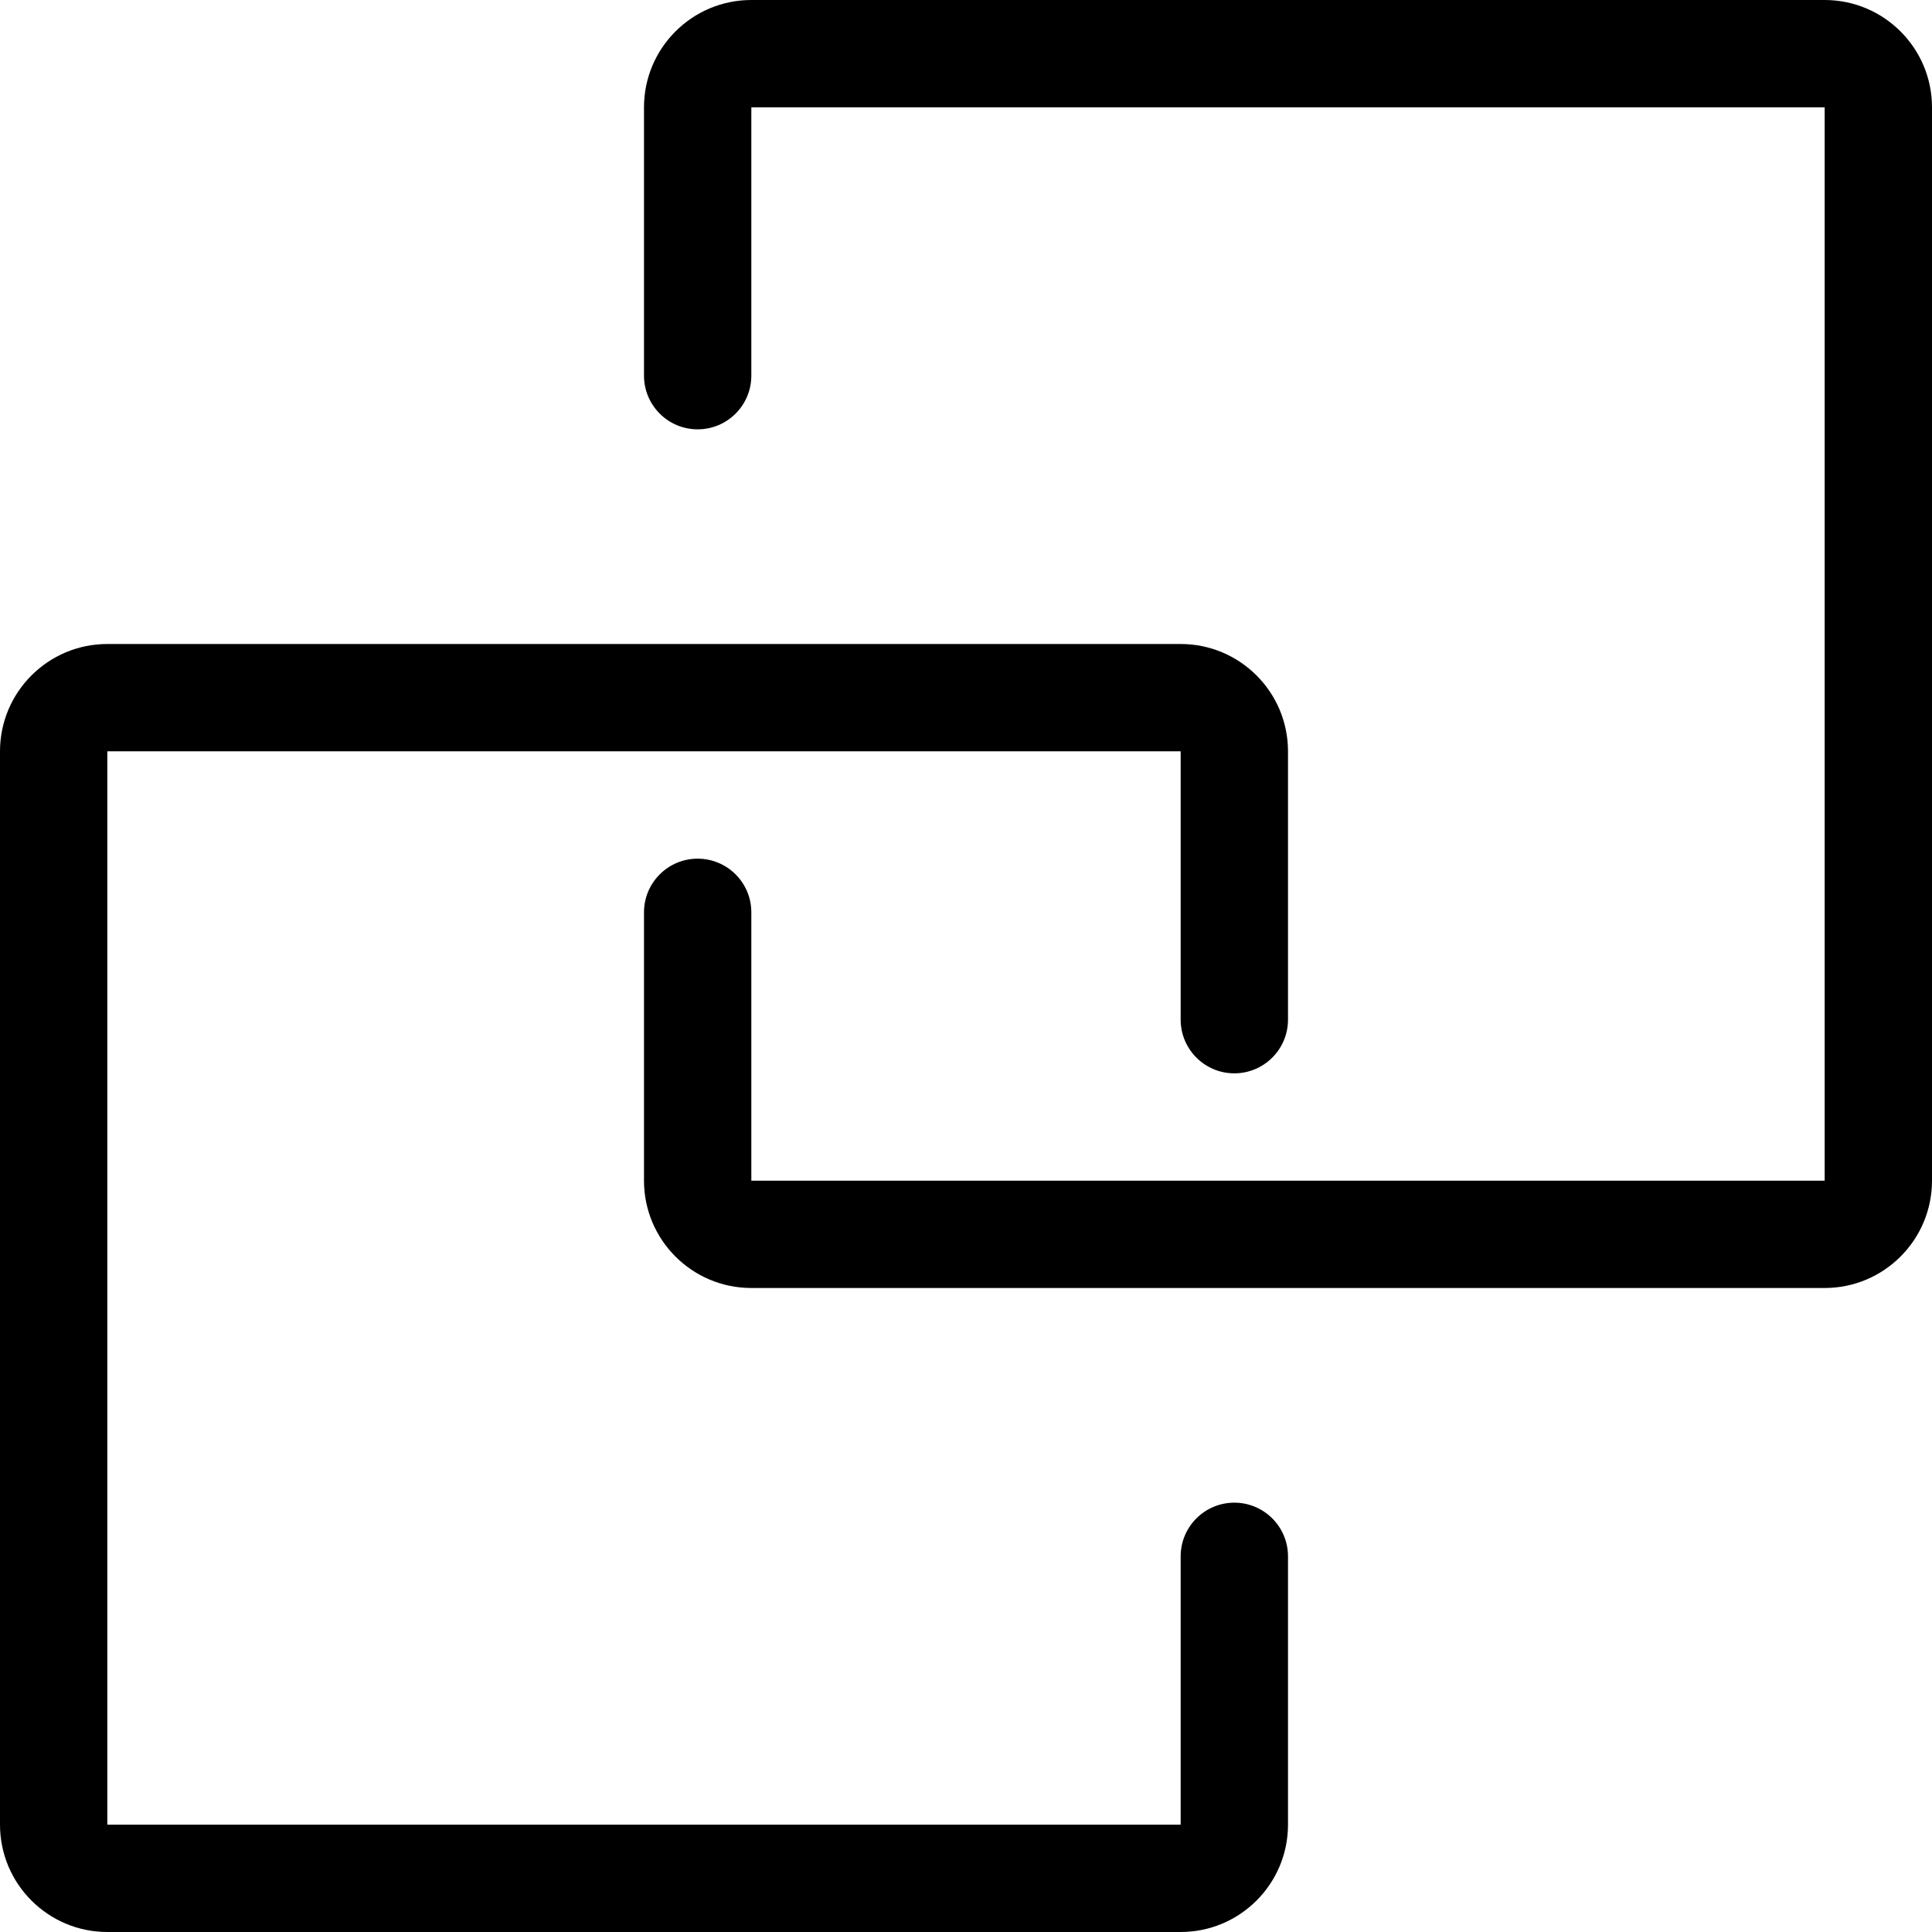 <?xml version="1.0" encoding="UTF-8"?>
<svg height="18px" version="1.1" viewBox="0 0 18 18" width="18px" xmlns="http://www.w3.org/2000/svg"
>
  <!-- Generator: Sketch 52.5 (67469) - http://www.bohemiancoding.com/sketch -->
  <title>icon/账号绑定</title>
  <desc>Created with Sketch.</desc>
  <g fill="none" fill-rule="evenodd" id="Page-1" stroke="none" stroke-width="1">
    <g fill="#000000" id="个人中心" transform="translate(-149, -579)">
      <g id="icon/账号绑定" transform="translate(146, 576)">
        <g id="账号绑定">
          <g fill-rule="nonzero" id="Group" transform="translate(3, 3)">
            <path
              d="M7,8.5 L7,3.5 C7,3.776 6.776,4 6.5,4 C6.224,4 6,3.776 6,3.5 L6,1 C6,0.448 6.448,0 7,0 L17,0 C17.552,0 18,0.448 18,1 L18,11 C18,11.552 17.552,12 17,12 L7,12 C6.448,12 6,11.552 6,11 L6,8.5 C6,8.224 6.224,8 6.5,8 C6.776,8 7,8.224 7,8.5 Z M7,1 L7,11 L17,11 L17,1 L7,1 Z"
              id="Combined-Shape"></path>
            <path
              d="M1,14.5 L1,9.5 C1,9.776 0.776,10 0.5,10 C0.224,10 0,9.776 0,9.5 L0,7 C0,6.448 0.448,6 1,6 L11,6 C11.552,6 12,6.448 12,7 L12,17 C12,17.552 11.552,18 11,18 L1,18 C0.448,18 0,17.552 0,17 L0,14.5 C0,14.224 0.224,14 0.5,14 C0.776,14 1,14.224 1,14.5 Z M1,7 L1,17 L11,17 L11,7 L1,7 Z"
              id="Combined-Shape-Copy"
              transform="translate(6, 12) scale(-1, -1) translate(-6, -12) "></path>
          </g>
        </g>
      </g>
    </g>
  </g>
</svg>